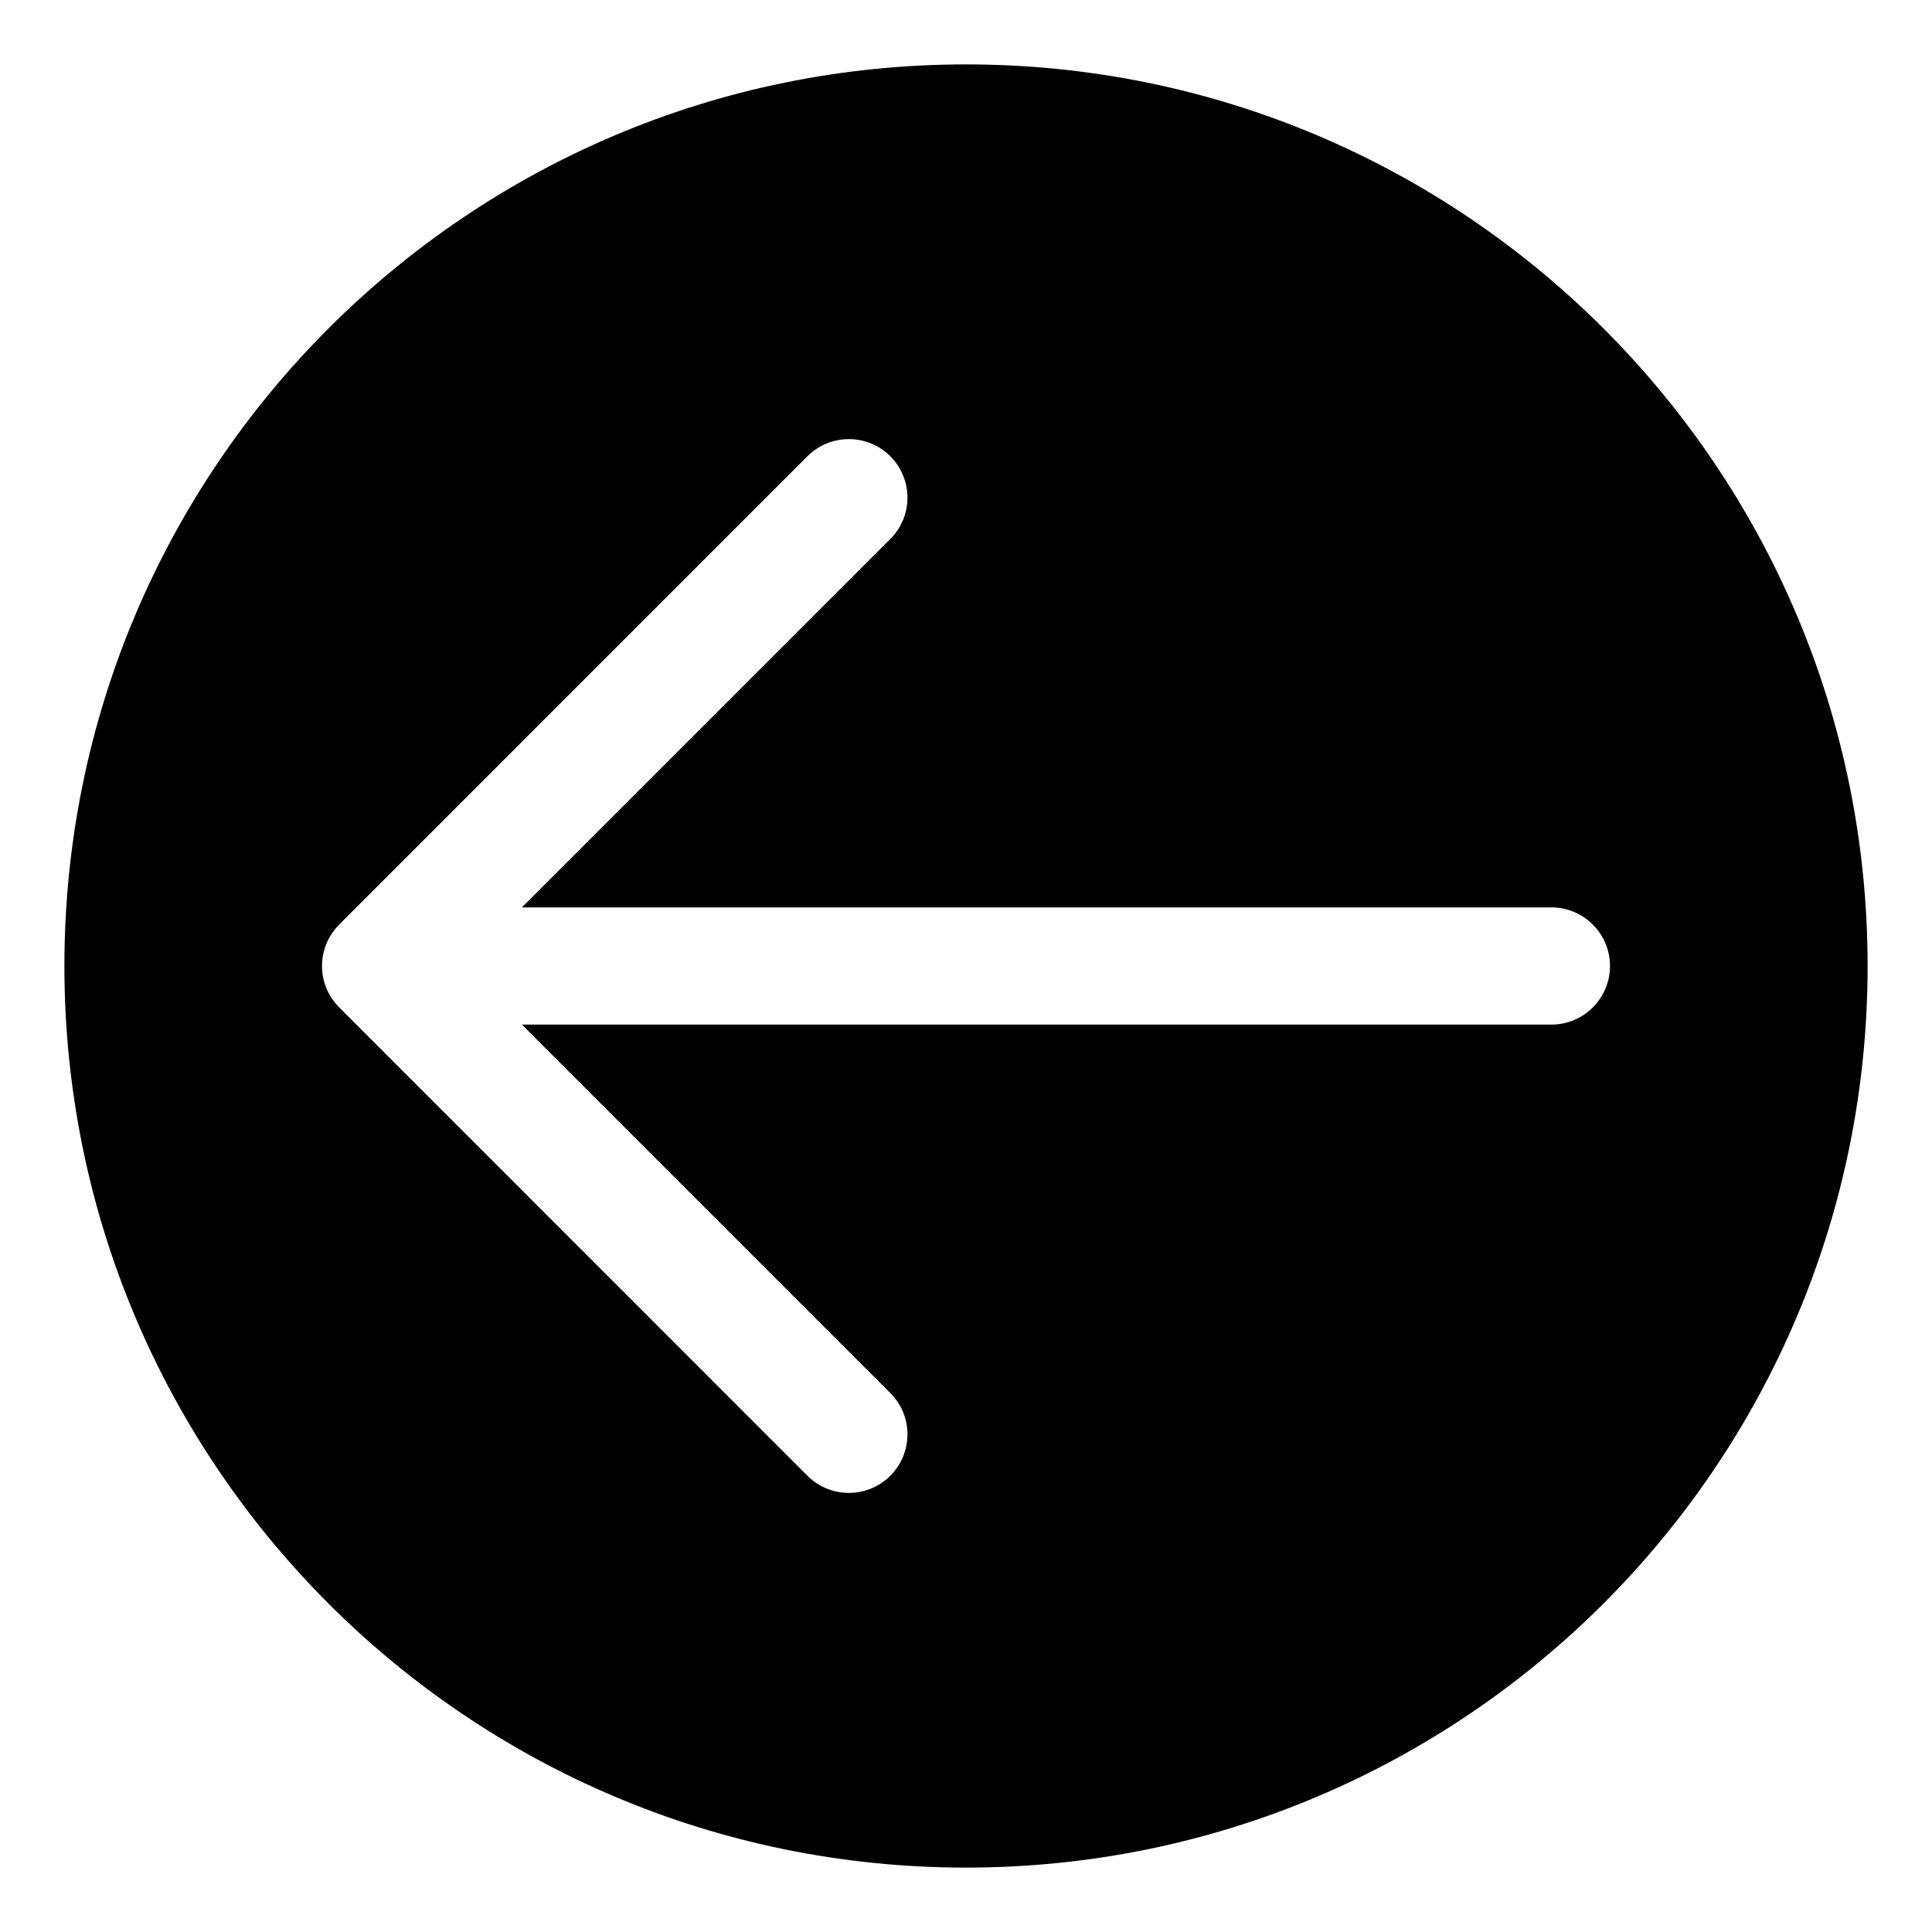 <?xml version="1.0" encoding="UTF-8"?>
<svg width="15px" height="15px" viewBox="0 0 15 15" version="1.1" xmlns="http://www.w3.org/2000/svg" xmlns:xlink="http://www.w3.org/1999/xlink">
    <title>Solid/Arrow Circle Left</title>
    <g id="Page-1" stroke="none" stroke-width="1" fill="none" fill-rule="evenodd">
        <g id="Arrows" transform="translate(-118, -180)" fill="#000000" fill-rule="nonzero">
            <g id="Combined-Shape" transform="translate(118, 180)">
                <path d="M7.5,0.5 C11.366,0.5 14.5,3.634 14.5,7.5 C14.5,11.366 11.366,14.5 7.5,14.5 C3.634,14.5 0.5,11.366 0.5,7.5 C0.5,3.634 3.634,0.5 7.5,0.5 Z M6.912,3.542 C6.735,3.365 6.447,3.365 6.269,3.542 L6.269,3.542 L2.633,7.179 C2.548,7.264 2.5,7.379 2.5,7.5 C2.5,7.621 2.548,7.736 2.633,7.821 L2.633,7.821 L6.269,11.458 C6.447,11.635 6.735,11.635 6.912,11.458 C7.09,11.28 7.09,10.992 6.912,10.815 L6.912,10.815 L4.052,7.955 L12.045,7.955 C12.296,7.955 12.5,7.751 12.5,7.5 C12.5,7.249 12.296,7.045 12.045,7.045 L12.045,7.045 L4.052,7.045 L6.912,4.185 C7.09,4.008 7.09,3.72 6.912,3.542 Z"></path>
            </g>
        </g>
    </g>
</svg>